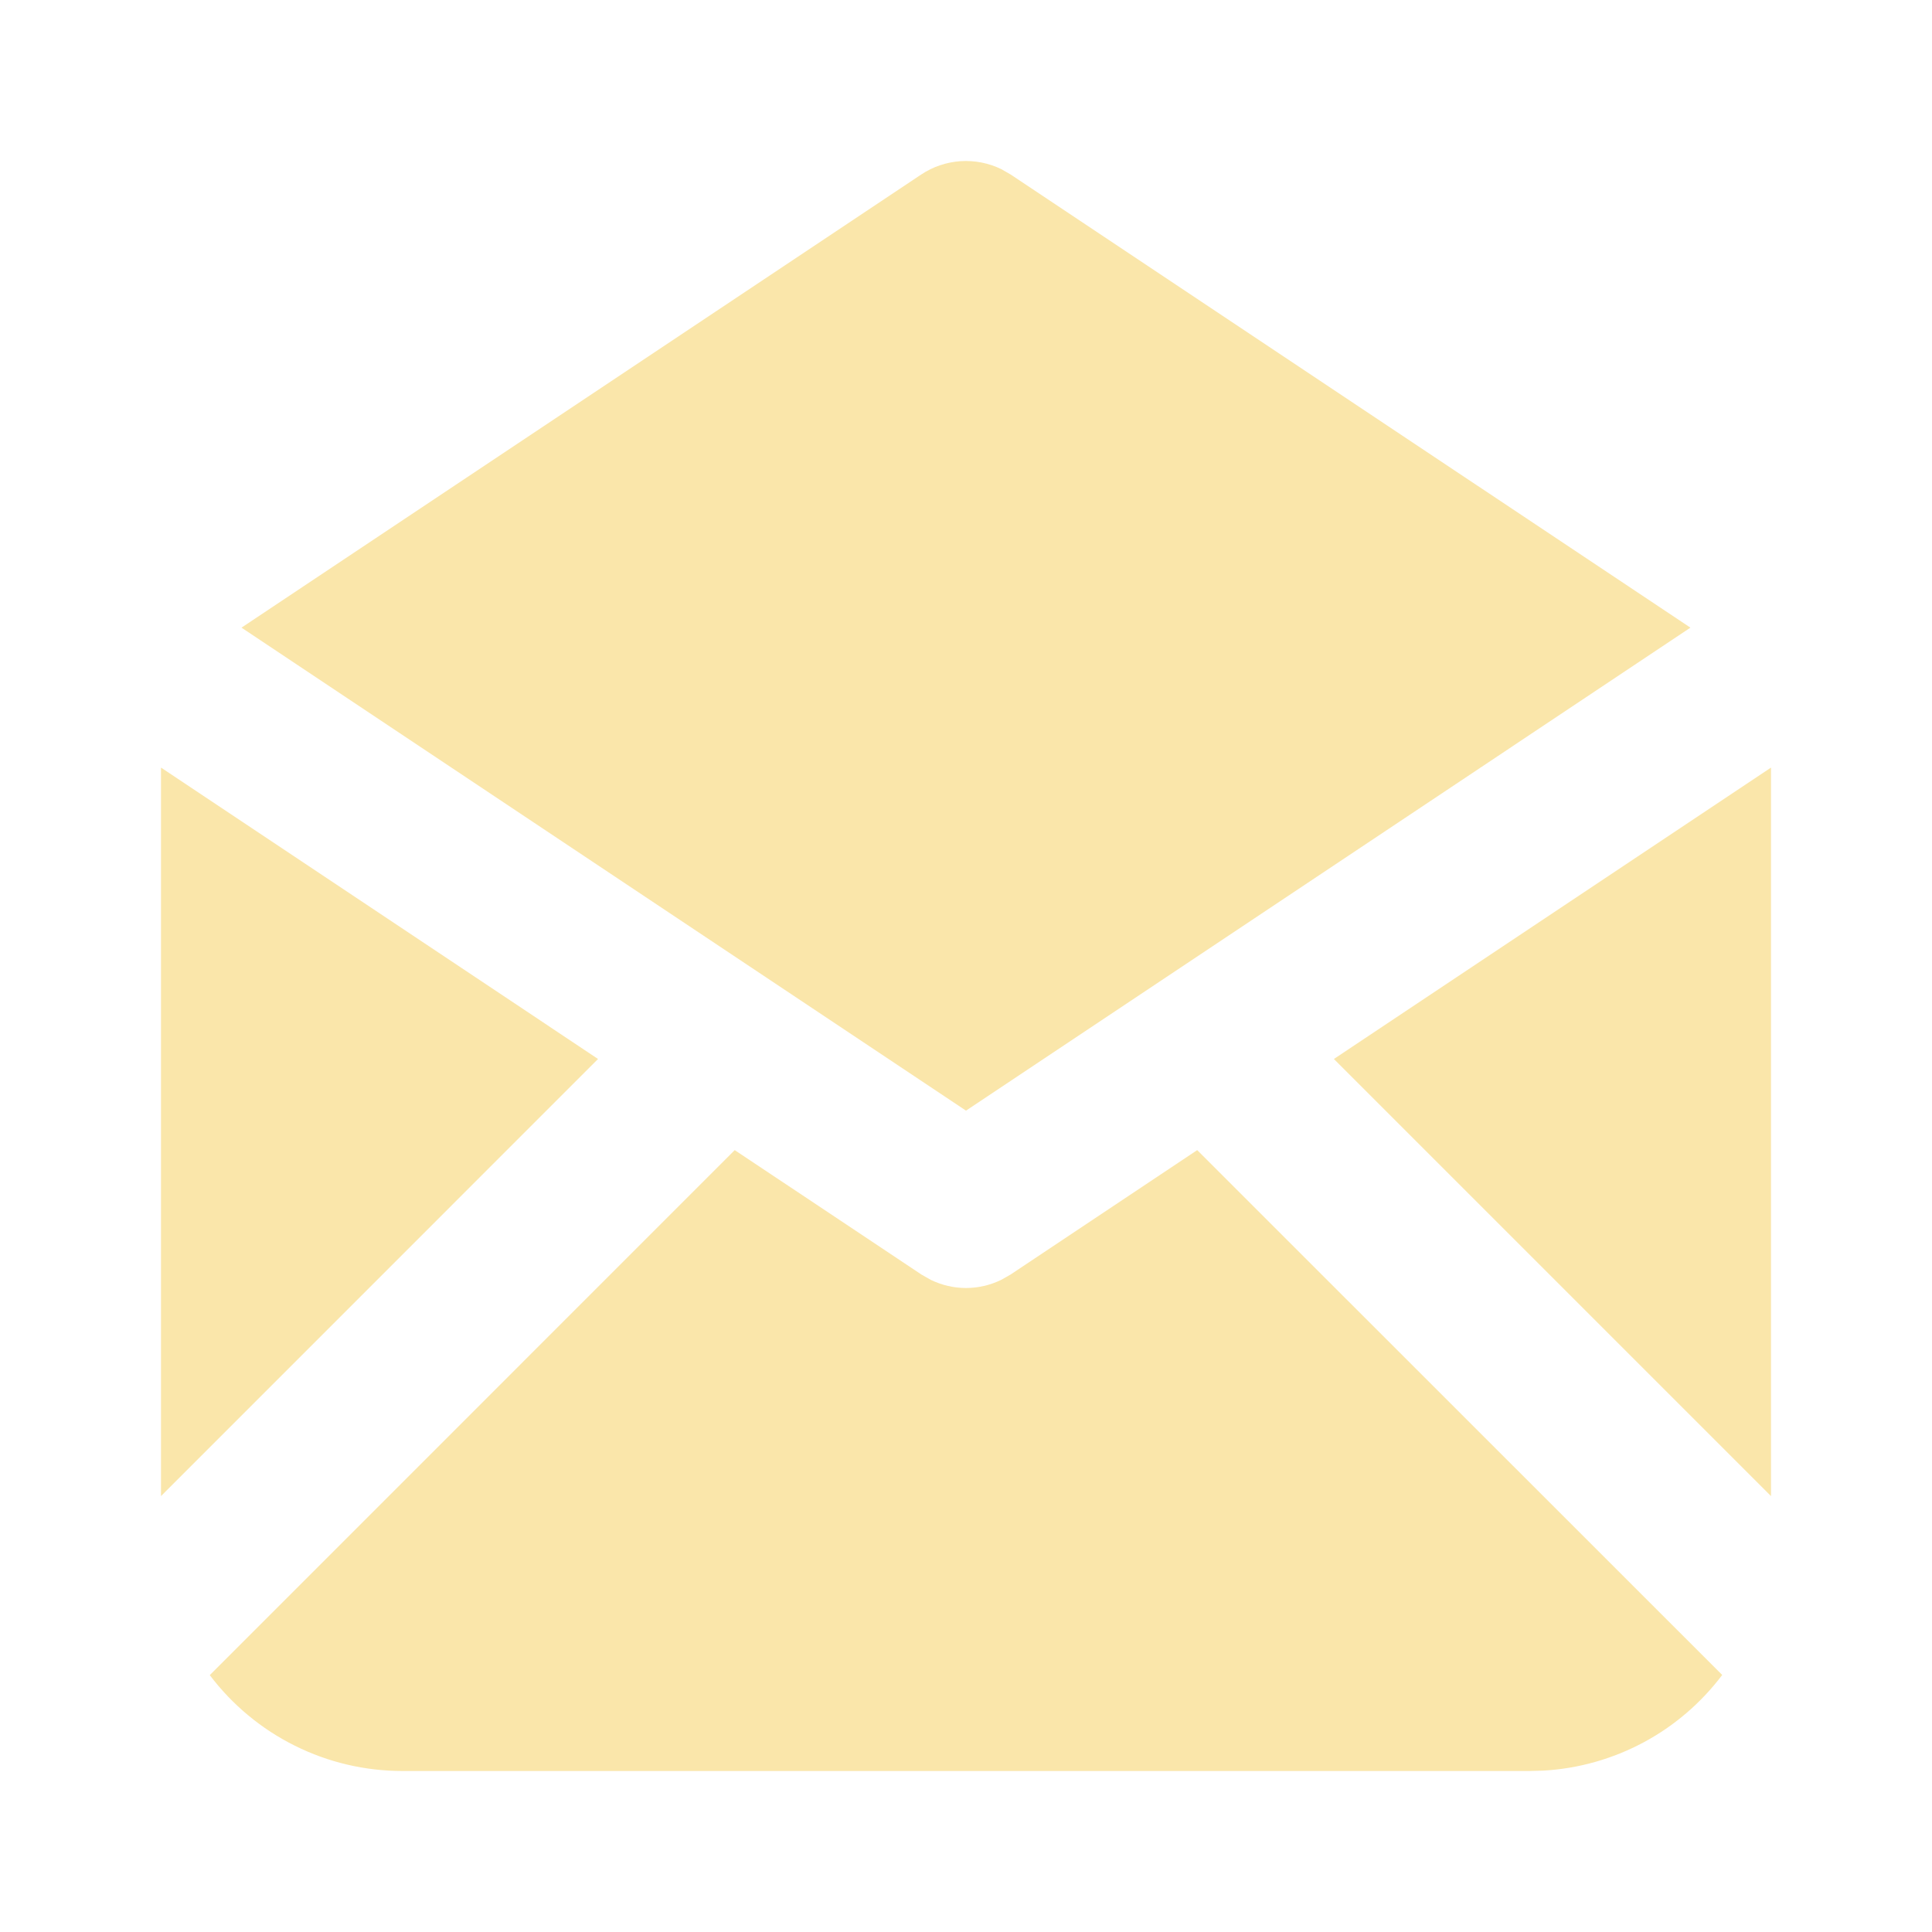 <svg width="24" height="24" viewBox="0 0 24 24" fill="none" xmlns="http://www.w3.org/2000/svg">
<path d="M14.872 14.287L21.394 20.807C21.132 21.154 20.799 21.44 20.416 21.645C20.033 21.85 19.61 21.97 19.176 21.995L19 22H5C4.536 22 4.078 21.893 3.663 21.686C3.248 21.48 2.886 21.179 2.606 20.809L9.127 14.287L11.445 15.832L11.561 15.898C11.698 15.965 11.848 16 12 16C12.152 16 12.302 15.965 12.439 15.898L12.555 15.832L14.872 14.287ZM2 9.535L7.429 13.155L2 18.585V9.535ZM22 9.535V18.585L16.57 13.155L22 9.535ZM12.44 2.102L12.555 2.168L20.999 7.797L12 13.797L3 7.797L11.445 2.167C11.591 2.07 11.759 2.014 11.933 2.002C12.108 1.991 12.283 2.025 12.44 2.102Z" fill="#FAE6AA"/>
</svg>
